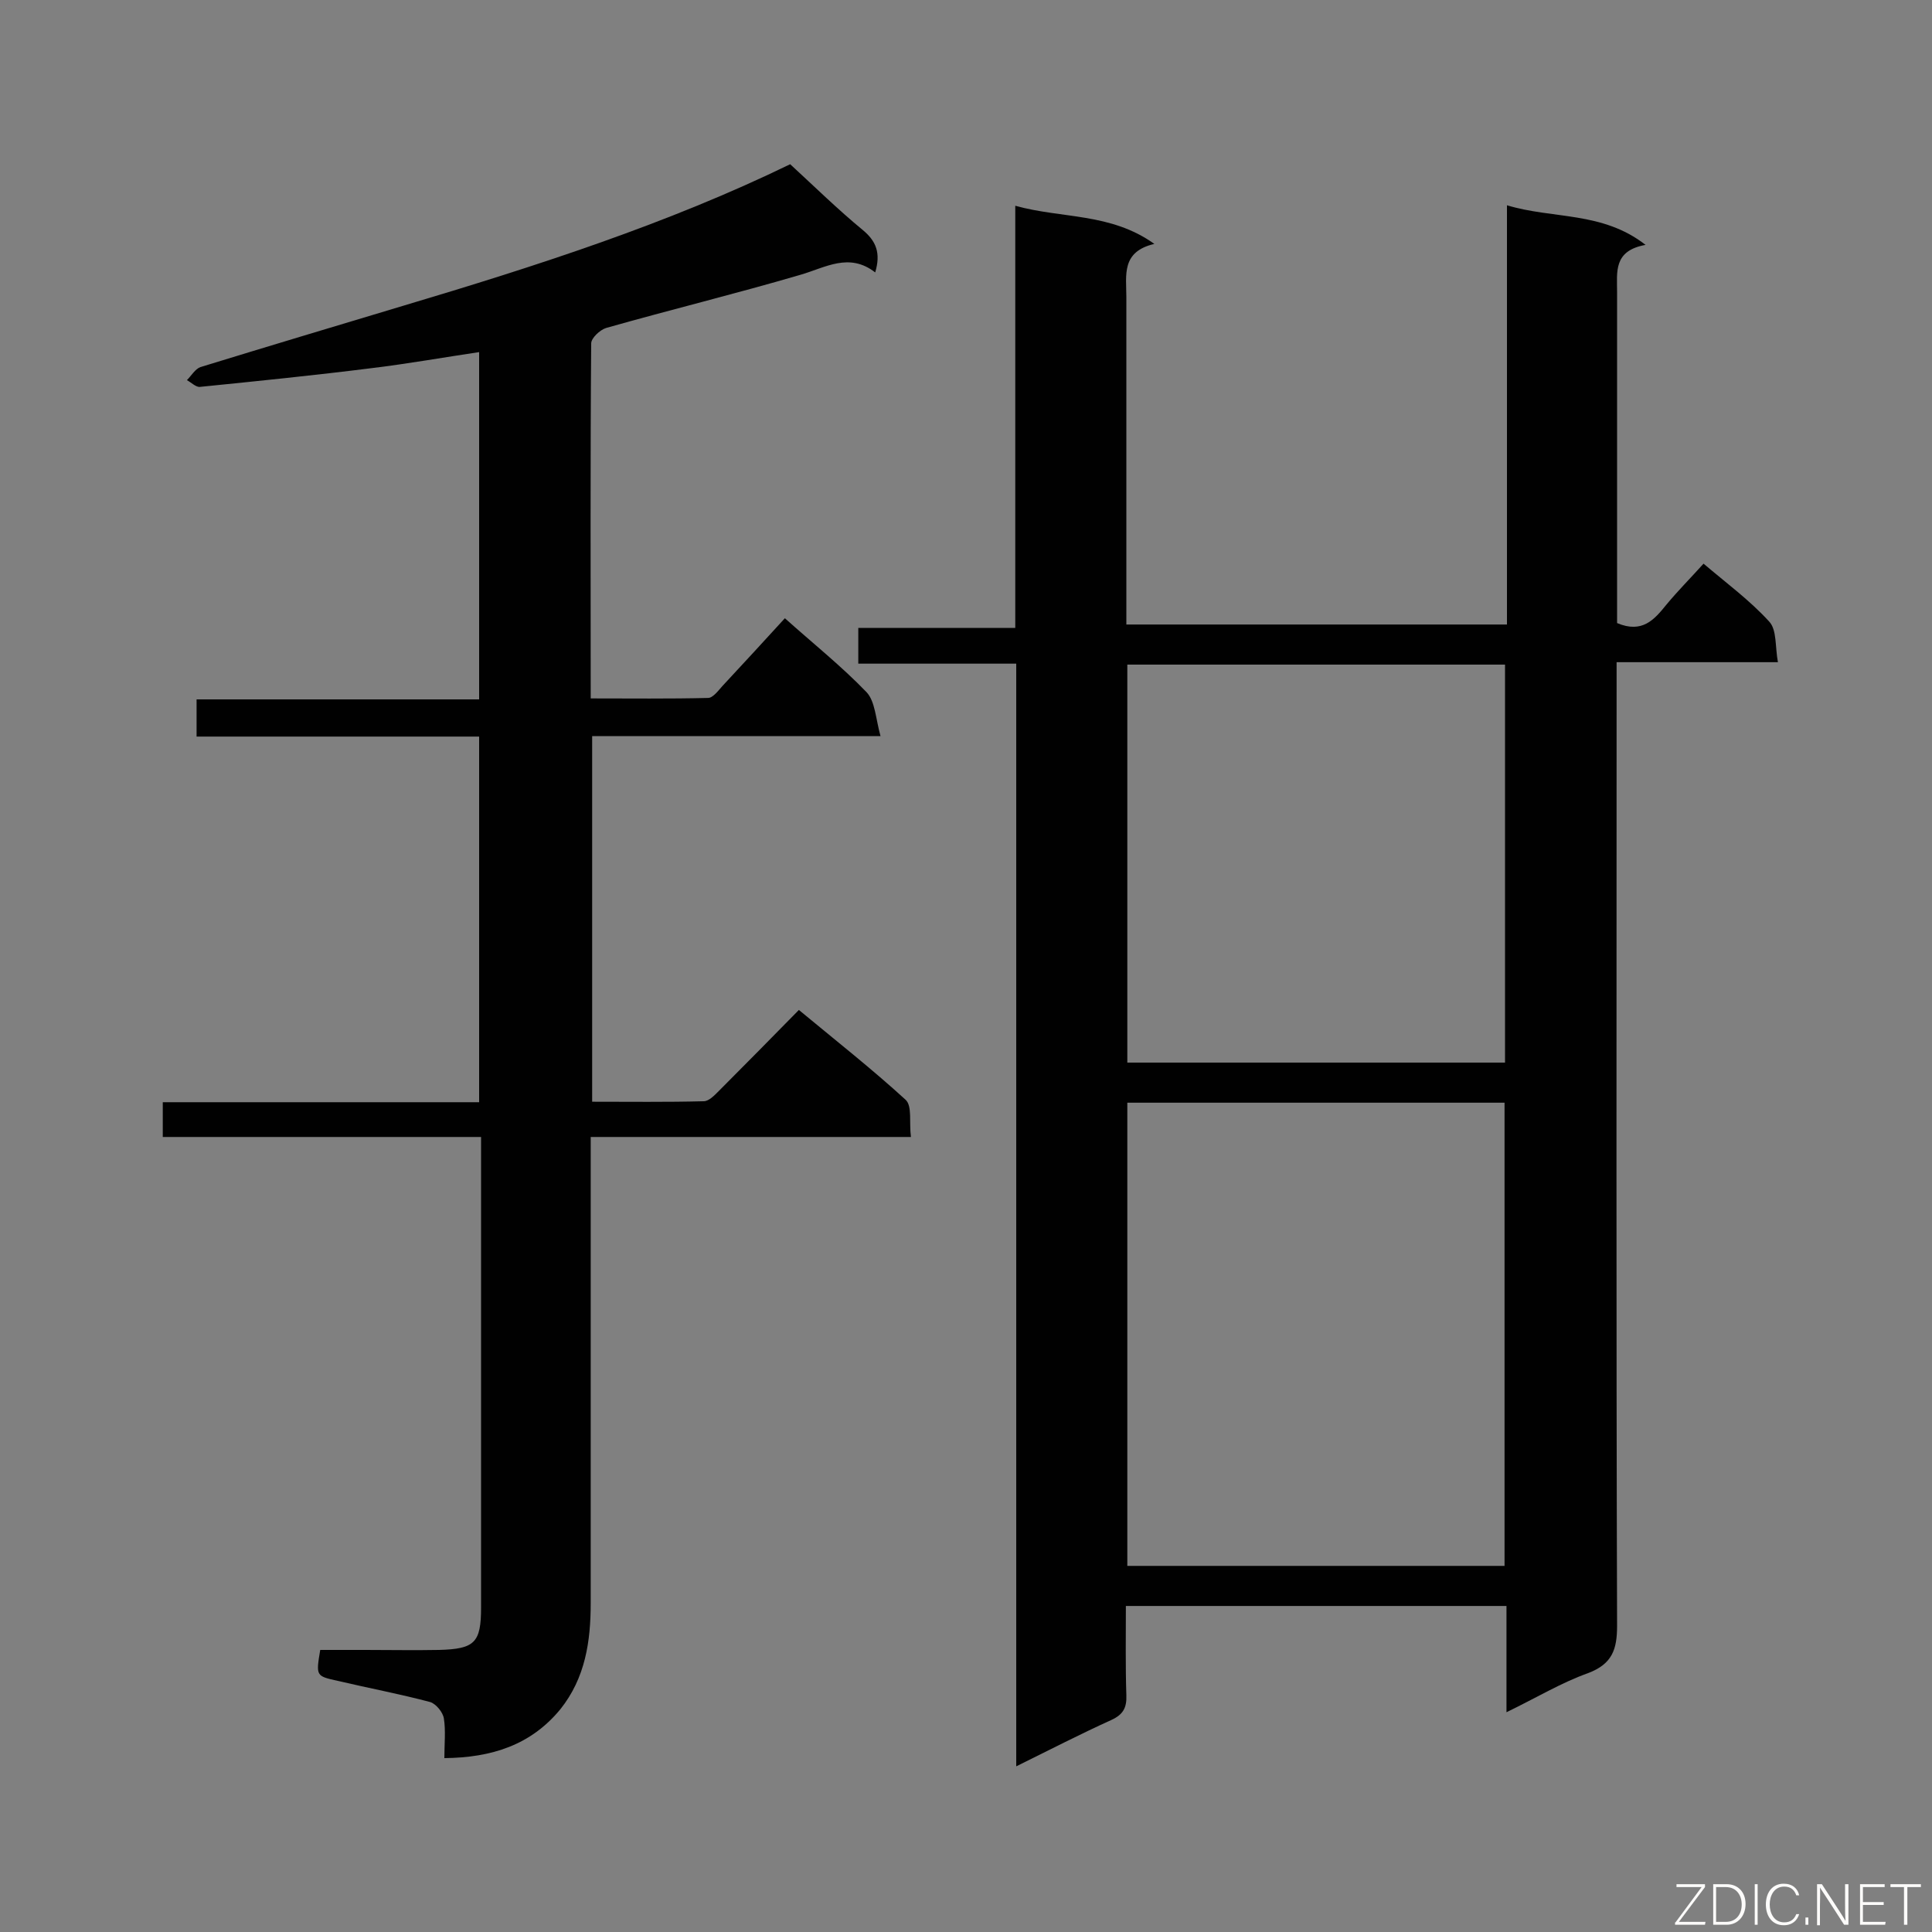 <svg enable-background="new 0 0 400 400" viewBox="0 0 400 400" xmlns="http://www.w3.org/2000/svg"><rect x="0" y="0" width="400" height="400" fill="#808080" stroke="none"/><path d="m311.9 354.5c0-7.9 0-14.8 0-22-26.4 0-52.3 0-78.8 0 0 6.2-.1 12.4.1 18.5.1 2.6-.7 4-3.1 5.1-6.4 2.9-12.6 6.1-19.7 9.6 0-76.5 0-152.2 0-228.3-11.2 0-21.8 0-32.7 0 0-2.5 0-4.7 0-7.4h32.5c0-29.2 0-58 0-87.4 9.7 2.7 19.7 1.4 28.8 7.9-6.9 1.6-5.8 6.5-5.8 11v62.5 5.3h78.8c0-28.7 0-57.4 0-86.8 9.6 2.9 19.7 1.2 28.7 8.2-6.7 1.2-5.9 5.6-5.9 9.8v63.9 4.6c5.2 2.2 7.7-.7 10.2-3.8 2.4-2.9 5-5.5 7.7-8.5 4.7 4 9.6 7.6 13.6 12 1.6 1.7 1.2 5.2 1.8 8.4-11.4 0-22 0-33.4 0v6c0 64.5-.1 129 .1 193.5 0 4.9-1 7.9-6 9.8-5.6 2-10.7 5.1-16.9 8.1zm-.4-30.3c0-32.1 0-64 0-95.9-26.3 0-52.1 0-78.1 0v95.9zm.1-186.6c-26.3 0-52.3 0-78.2 0v82.4h78.2c0-27.6 0-55 0-82.4z" fill="#010101"/><path d="m92 364c0-2.9.3-5.7-.1-8.2-.2-1.3-1.6-3-2.8-3.4-6.4-1.7-12.8-2.9-19.2-4.4-4.5-1-4.5-1-3.6-6.4h9.3c5.1 0 10.2.1 15.3 0 7.4-.2 8.7-1.5 8.7-8.8 0-8.5 0-17.1 0-25.6 0-22 0-44.1 0-66.1 0-1.8 0-3.5 0-5.7-22.2 0-43.9 0-65.9 0 0-2.5 0-4.7 0-7.2h65.5c0-25.3 0-50.2 0-75.7-19.5 0-38.9 0-58.5 0 0-2.7 0-4.9 0-7.7h58.5c0-24.2 0-47.8 0-71.9-7.4 1.1-14.7 2.4-22.1 3.3-11.9 1.5-23.8 2.7-35.7 3.9-.8.1-1.8-.9-2.7-1.4.9-.9 1.7-2.3 2.8-2.7 14-4.3 28-8.5 42-12.7 27.5-8.2 54.8-17 80.1-29.3 5.1 4.7 9.9 9.4 15 13.6 2.8 2.3 3.8 4.8 2.6 8.8-5.4-4.2-10.3-1-15.5.5-13.3 3.9-26.8 7.2-40.2 11-1.3.4-3.1 2.1-3.1 3.2-.2 24.3-.1 48.6-.1 73.5 8.2 0 16.2.1 24.3-.1 1 0 2.1-1.5 3-2.5 4.3-4.6 8.5-9.2 12.9-14 5.8 5.2 11.7 9.9 16.9 15.3 1.8 1.9 1.9 5.5 2.9 9.1-20.6 0-40 0-59.7 0v75.7c7.7 0 15.4.1 23.1-.1 1.1 0 2.3-1.3 3.2-2.2 5.4-5.4 10.8-10.9 16.5-16.7 7.6 6.3 15.1 12.2 22.1 18.6 1.4 1.3.7 4.7 1.1 7.7-22.3 0-43.9 0-66.3 0v5.6 90.9c0 7.9-1.1 15.5-6.3 22-6.1 7.4-14.2 10-24 10.1z" fill="#010101"/><g fill="#fcfbfa"><path d="m346.9 398 5.4-7.3h-5.2v-.6h5.9v.6l-5.4 7.2h5.5l-.1.6h-6.2v-.5z"/><path d="m354.7 390.1h2.8c2.3 0 3.9 1.6 3.9 4.1s-1.6 4.3-3.9 4.3h-2.8zm.6 7.8h2c2.2 0 3.3-1.6 3.3-3.6 0-1.8-1-3.6-3.3-3.6h-2z"/><path d="m363.9 390.1v8.4h-.6v-8.4z"/><path d="m372.5 396.3c-.4 1.3-1.4 2.3-3.2 2.3-2.4 0-3.7-1.9-3.7-4.3 0-2.3 1.2-4.3 3.7-4.3 1.8 0 2.9 1 3.2 2.4h-.6c-.4-1.1-1.1-1.8-2.5-1.8-2.1 0-3 1.9-3 3.7s.9 3.7 3 3.7c1.4 0 2.1-.7 2.5-1.7z"/><path d="m373.8 398.5v-1.5h.6v1.5z"/><path d="m376.2 398.5v-8.4h1c1.3 2 4.4 6.7 4.9 7.6-.1-1.2-.1-2.4-.1-3.8v-3.8h.7v8.4h-.9c-1.2-1.9-4.4-6.8-5-7.7.1 1.1 0 2.3 0 3.9v3.9h-.6z"/><path d="m390 394.4h-4.3v3.5h4.7l-.1.6h-5.2v-8.4h5.1v.6h-4.5v3.1h4.3z"/><path d="m394.2 390.7h-2.8v-.6h6.3v.6h-2.8v7.8h-.7z"/></g></svg>